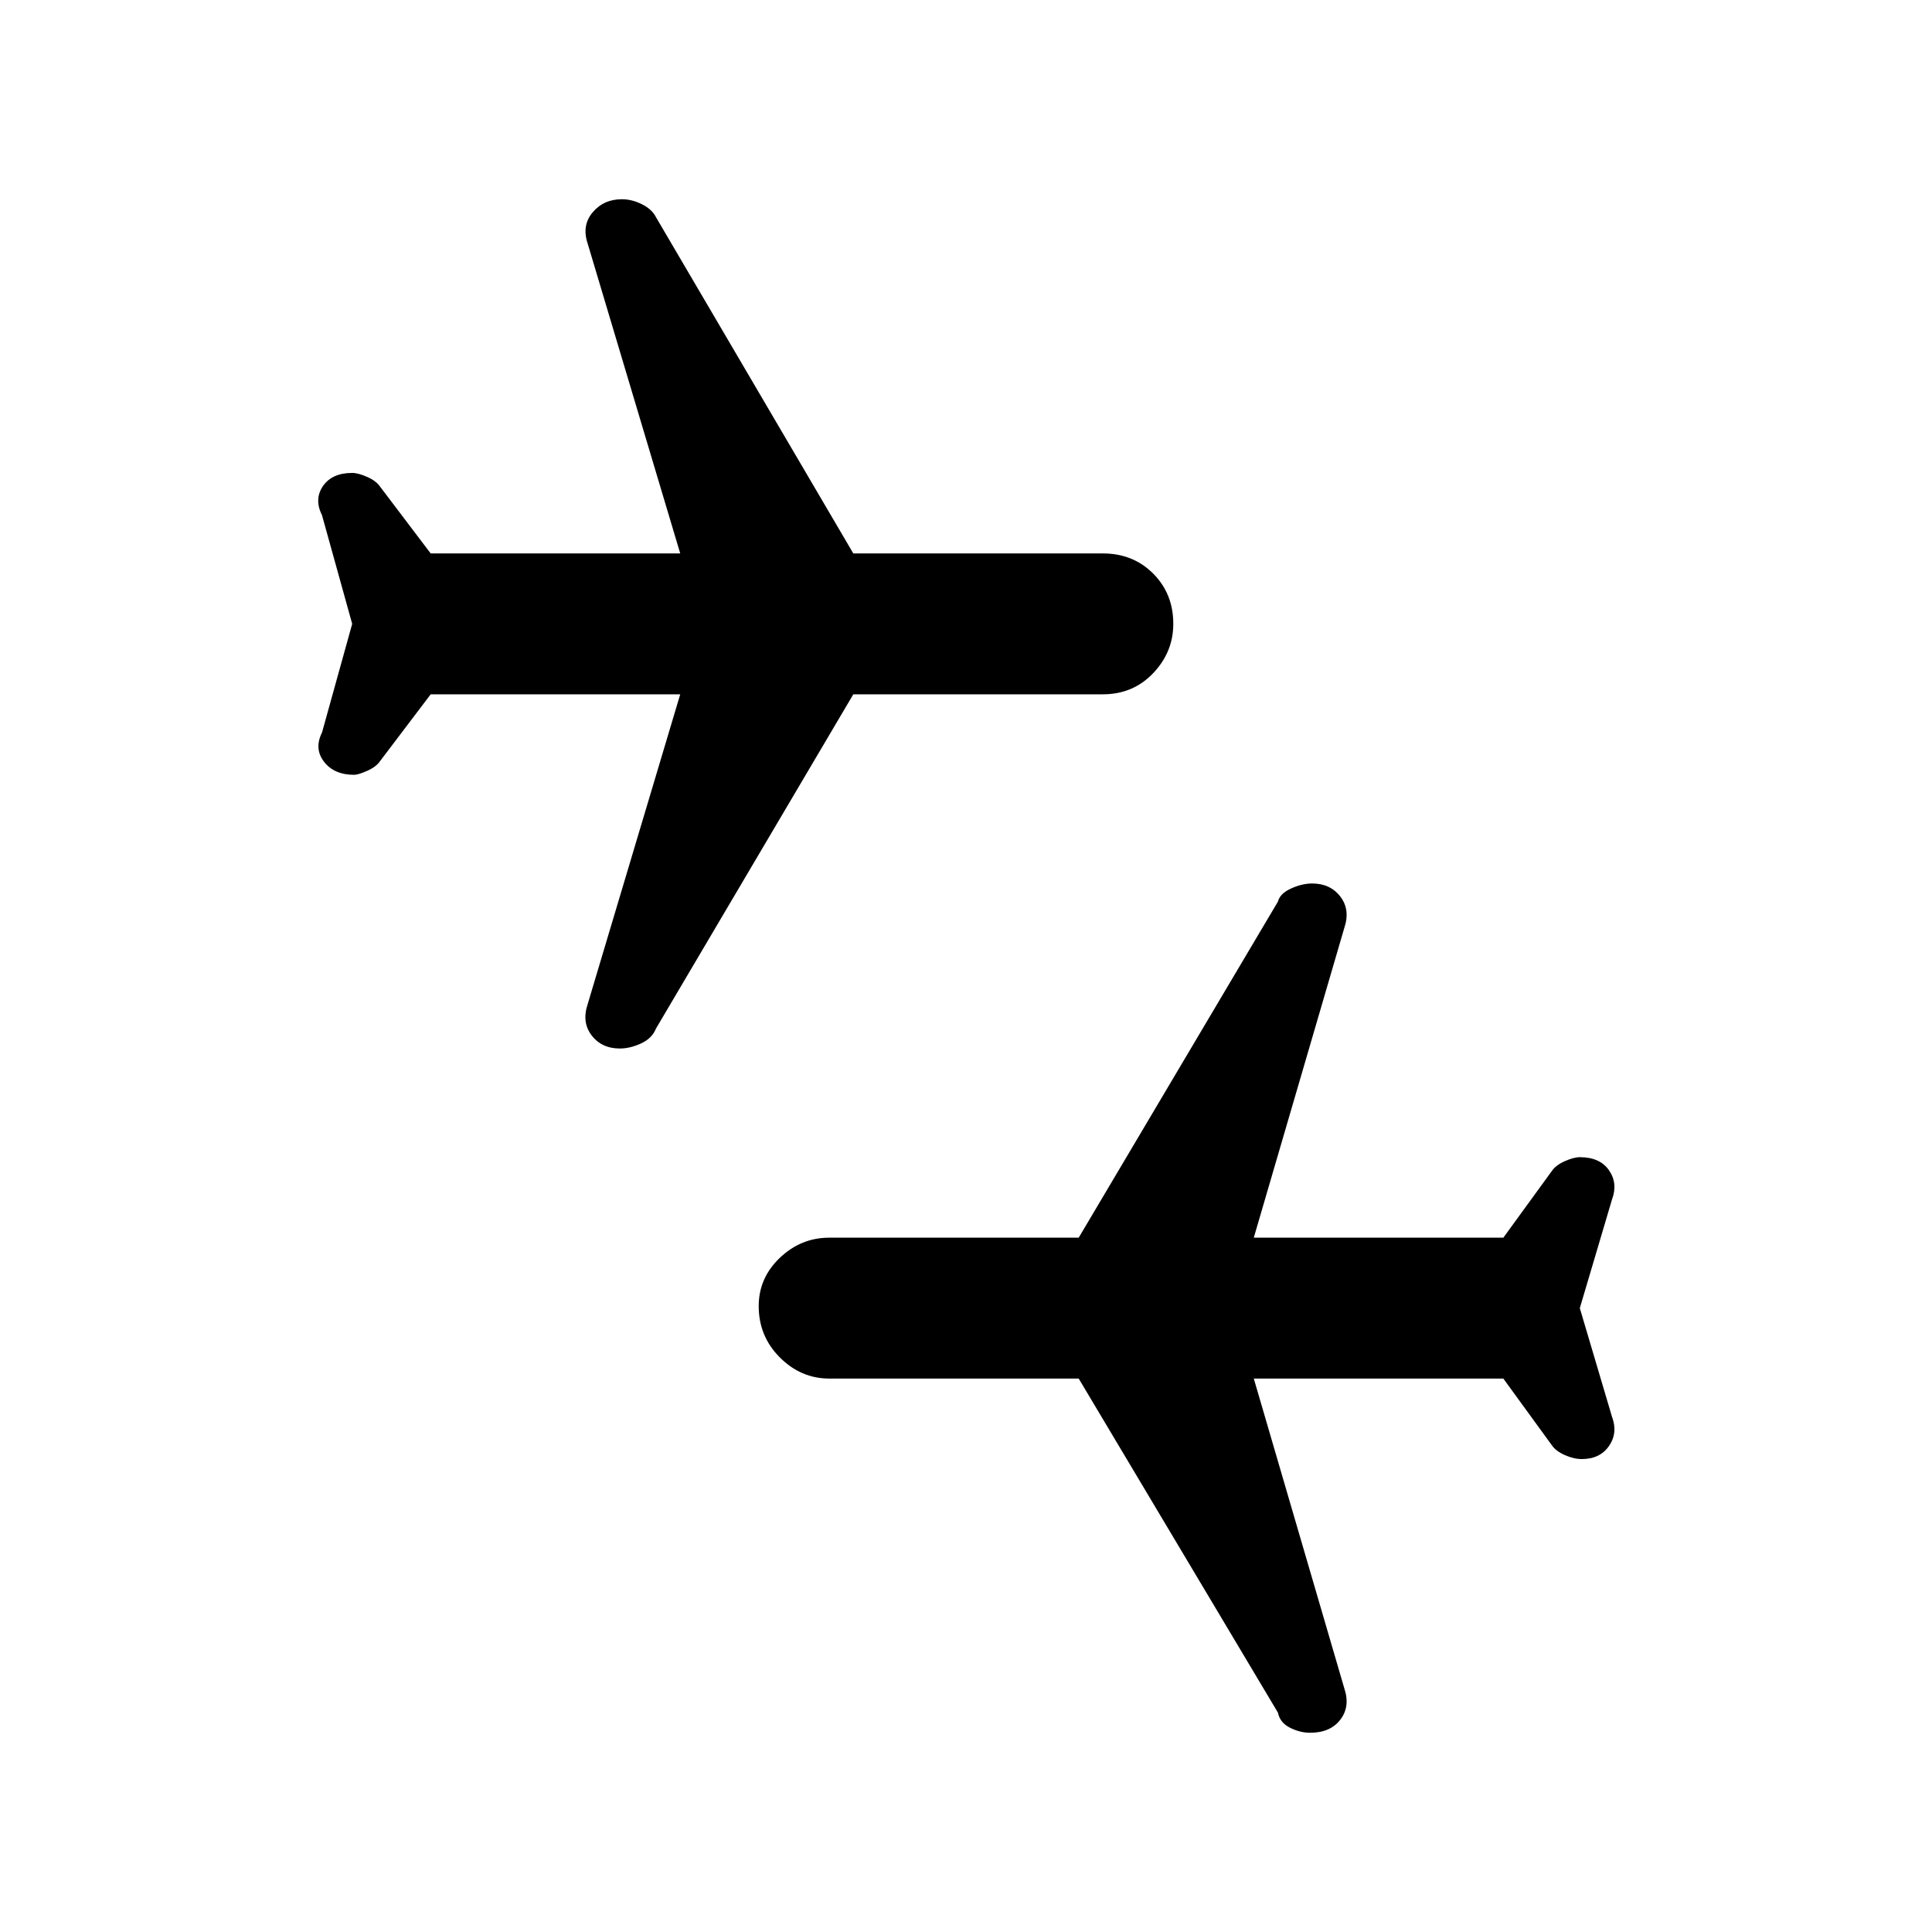 <svg xmlns="http://www.w3.org/2000/svg" height="48" width="48"><path d="M32.55 43.05Q32.3 43.05 32.05 42.925Q31.8 42.8 31.75 42.55L26.8 34.25H20.6Q19.9 34.25 19.375 33.725Q18.85 33.2 18.85 32.45Q18.85 31.75 19.375 31.25Q19.9 30.75 20.6 30.75H26.8L31.75 22.4Q31.8 22.2 32.075 22.075Q32.35 21.95 32.6 21.95Q33.05 21.95 33.3 22.275Q33.55 22.6 33.4 23.05L31.15 30.75H37.35L38.55 29.1Q38.65 28.95 38.875 28.85Q39.1 28.75 39.25 28.75Q39.75 28.75 39.975 29.075Q40.2 29.4 40.05 29.8L39.25 32.5L40.05 35.2Q40.2 35.6 39.975 35.925Q39.75 36.25 39.3 36.25Q39.1 36.25 38.875 36.15Q38.65 36.05 38.55 35.9L37.35 34.25H31.15L33.4 41.95Q33.55 42.4 33.3 42.725Q33.05 43.05 32.55 43.05ZM15.4 26.05Q14.95 26.05 14.7 25.725Q14.45 25.4 14.6 24.95L16.9 17.25H10.7L9.45 18.9Q9.35 19.05 9.125 19.15Q8.9 19.25 8.8 19.25Q8.3 19.25 8.05 18.925Q7.8 18.6 8 18.2L8.75 15.5L8 12.8Q7.8 12.4 8.025 12.075Q8.25 11.75 8.75 11.75Q8.9 11.75 9.125 11.85Q9.35 11.95 9.45 12.1L10.7 13.75H16.9L14.6 6.05Q14.45 5.6 14.725 5.275Q15 4.95 15.45 4.95Q15.7 4.95 15.95 5.075Q16.2 5.2 16.3 5.4L21.2 13.75H27.4Q28.15 13.75 28.65 14.25Q29.15 14.75 29.15 15.5Q29.15 16.2 28.65 16.725Q28.15 17.25 27.4 17.25H21.2L16.3 25.55Q16.2 25.8 15.925 25.925Q15.65 26.05 15.4 26.05Z"/></svg>